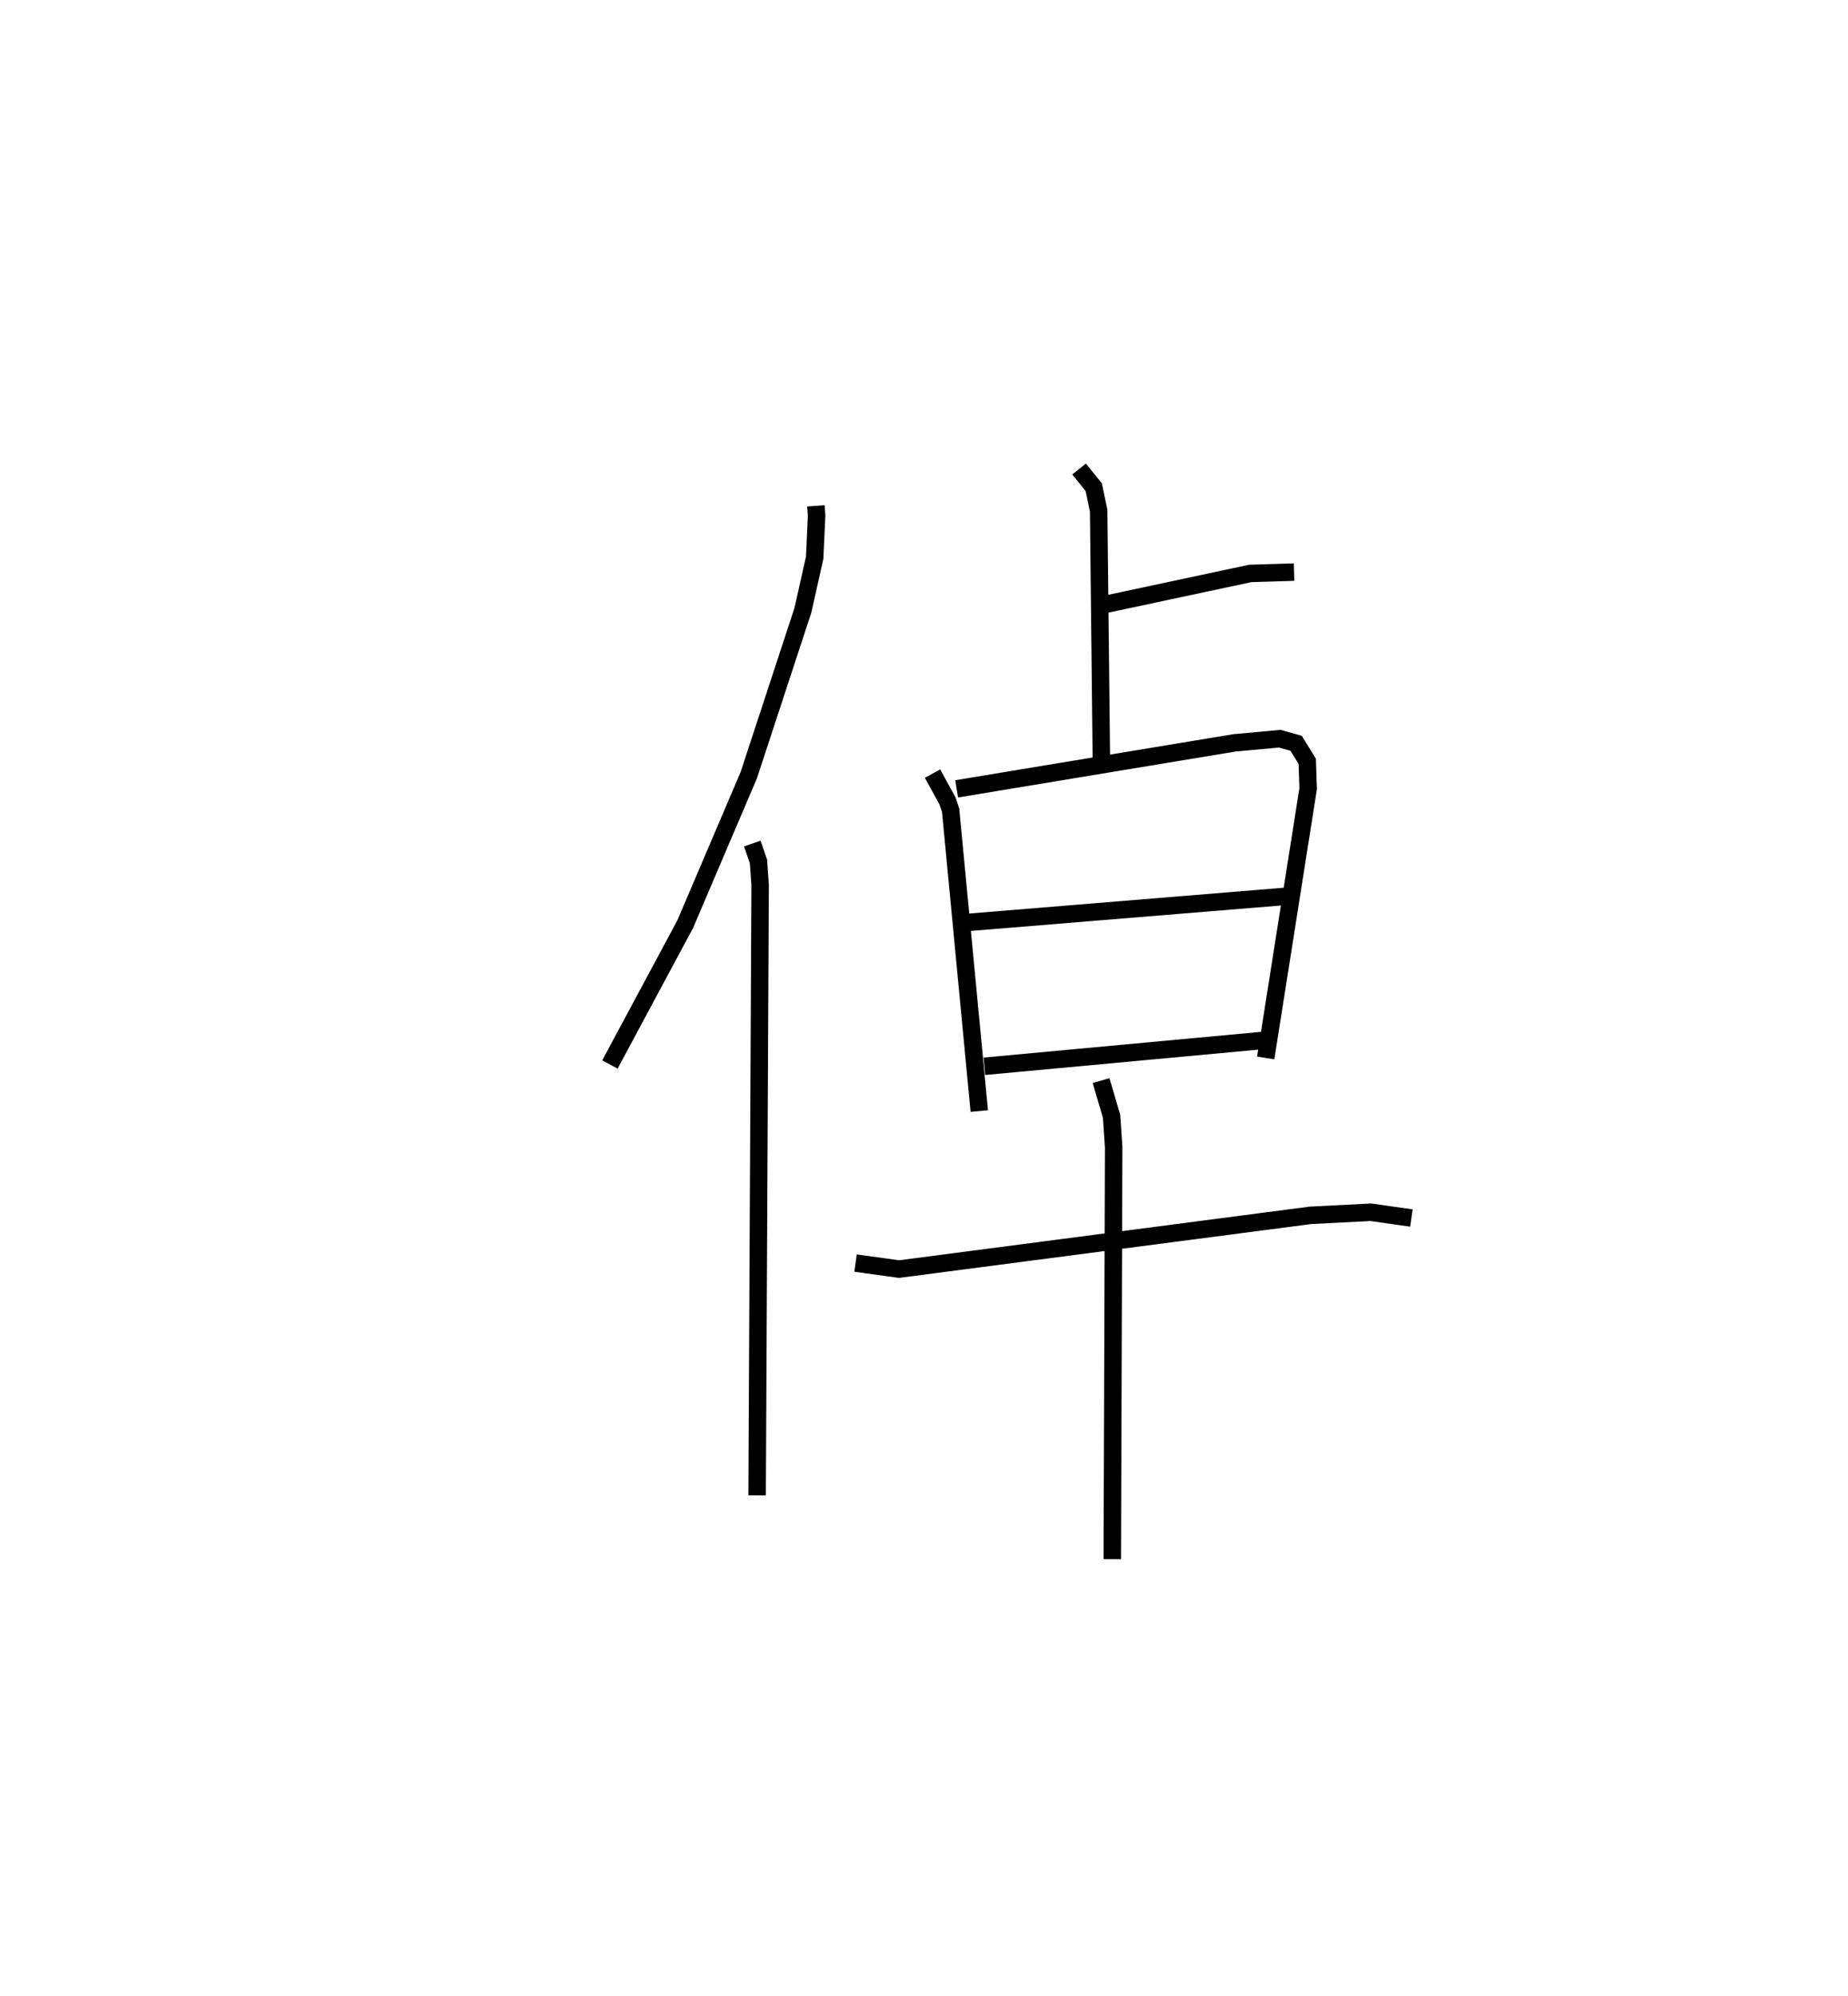 <?xml version="1.0" encoding="utf-8" ?>
<svg baseProfile="full" height="114.233" version="1.1" width="105.808" xmlns="http://www.w3.org/2000/svg" xmlns:ev="http://www.w3.org/2001/xml-events" xmlns:xlink="http://www.w3.org/1999/xlink"><defs /><rect fill="white" height="114.233" width="105.808" x="0" y="0" /><path d="M25,25 m0.0,0.0 m21.715,3.949 l0.04,0.563 -0.11,2.403 l-0.673,3.006 -3.104,9.451 l-3.637,8.52 -4.31,8.029 m8.151,-12.645 l0.354,1.022 0.096,1.359 l-0.173,34.92 m19.494,-50.894 l8.743,-1.865 2.506,-0.077 m-12.307,-5.899 l0.838,1.043 0.281,1.343 l0.157,14.424 m-9.669,0.622 l0.853,1.554 0.183,0.541 l1.641,17.218 m-1.295,-18.441 l15.913,-2.633 2.589,-0.237 l0.936,0.264 0.635,1.032 l0.052,1.558 -2.431,15.417 m-16.989,-7.762 l18.128,-1.487 m-17.247,9.726 l15.934,-1.478 m-23.309,12.74 l2.49,0.344 23.553,-3.076 l3.46,-0.176 2.321,0.329 m-17.767,-7.863 l0.601,2.044 0.12,1.773 l-0.08,23.571 " fill="none" stroke="black" stroke-width="1" /></svg>
